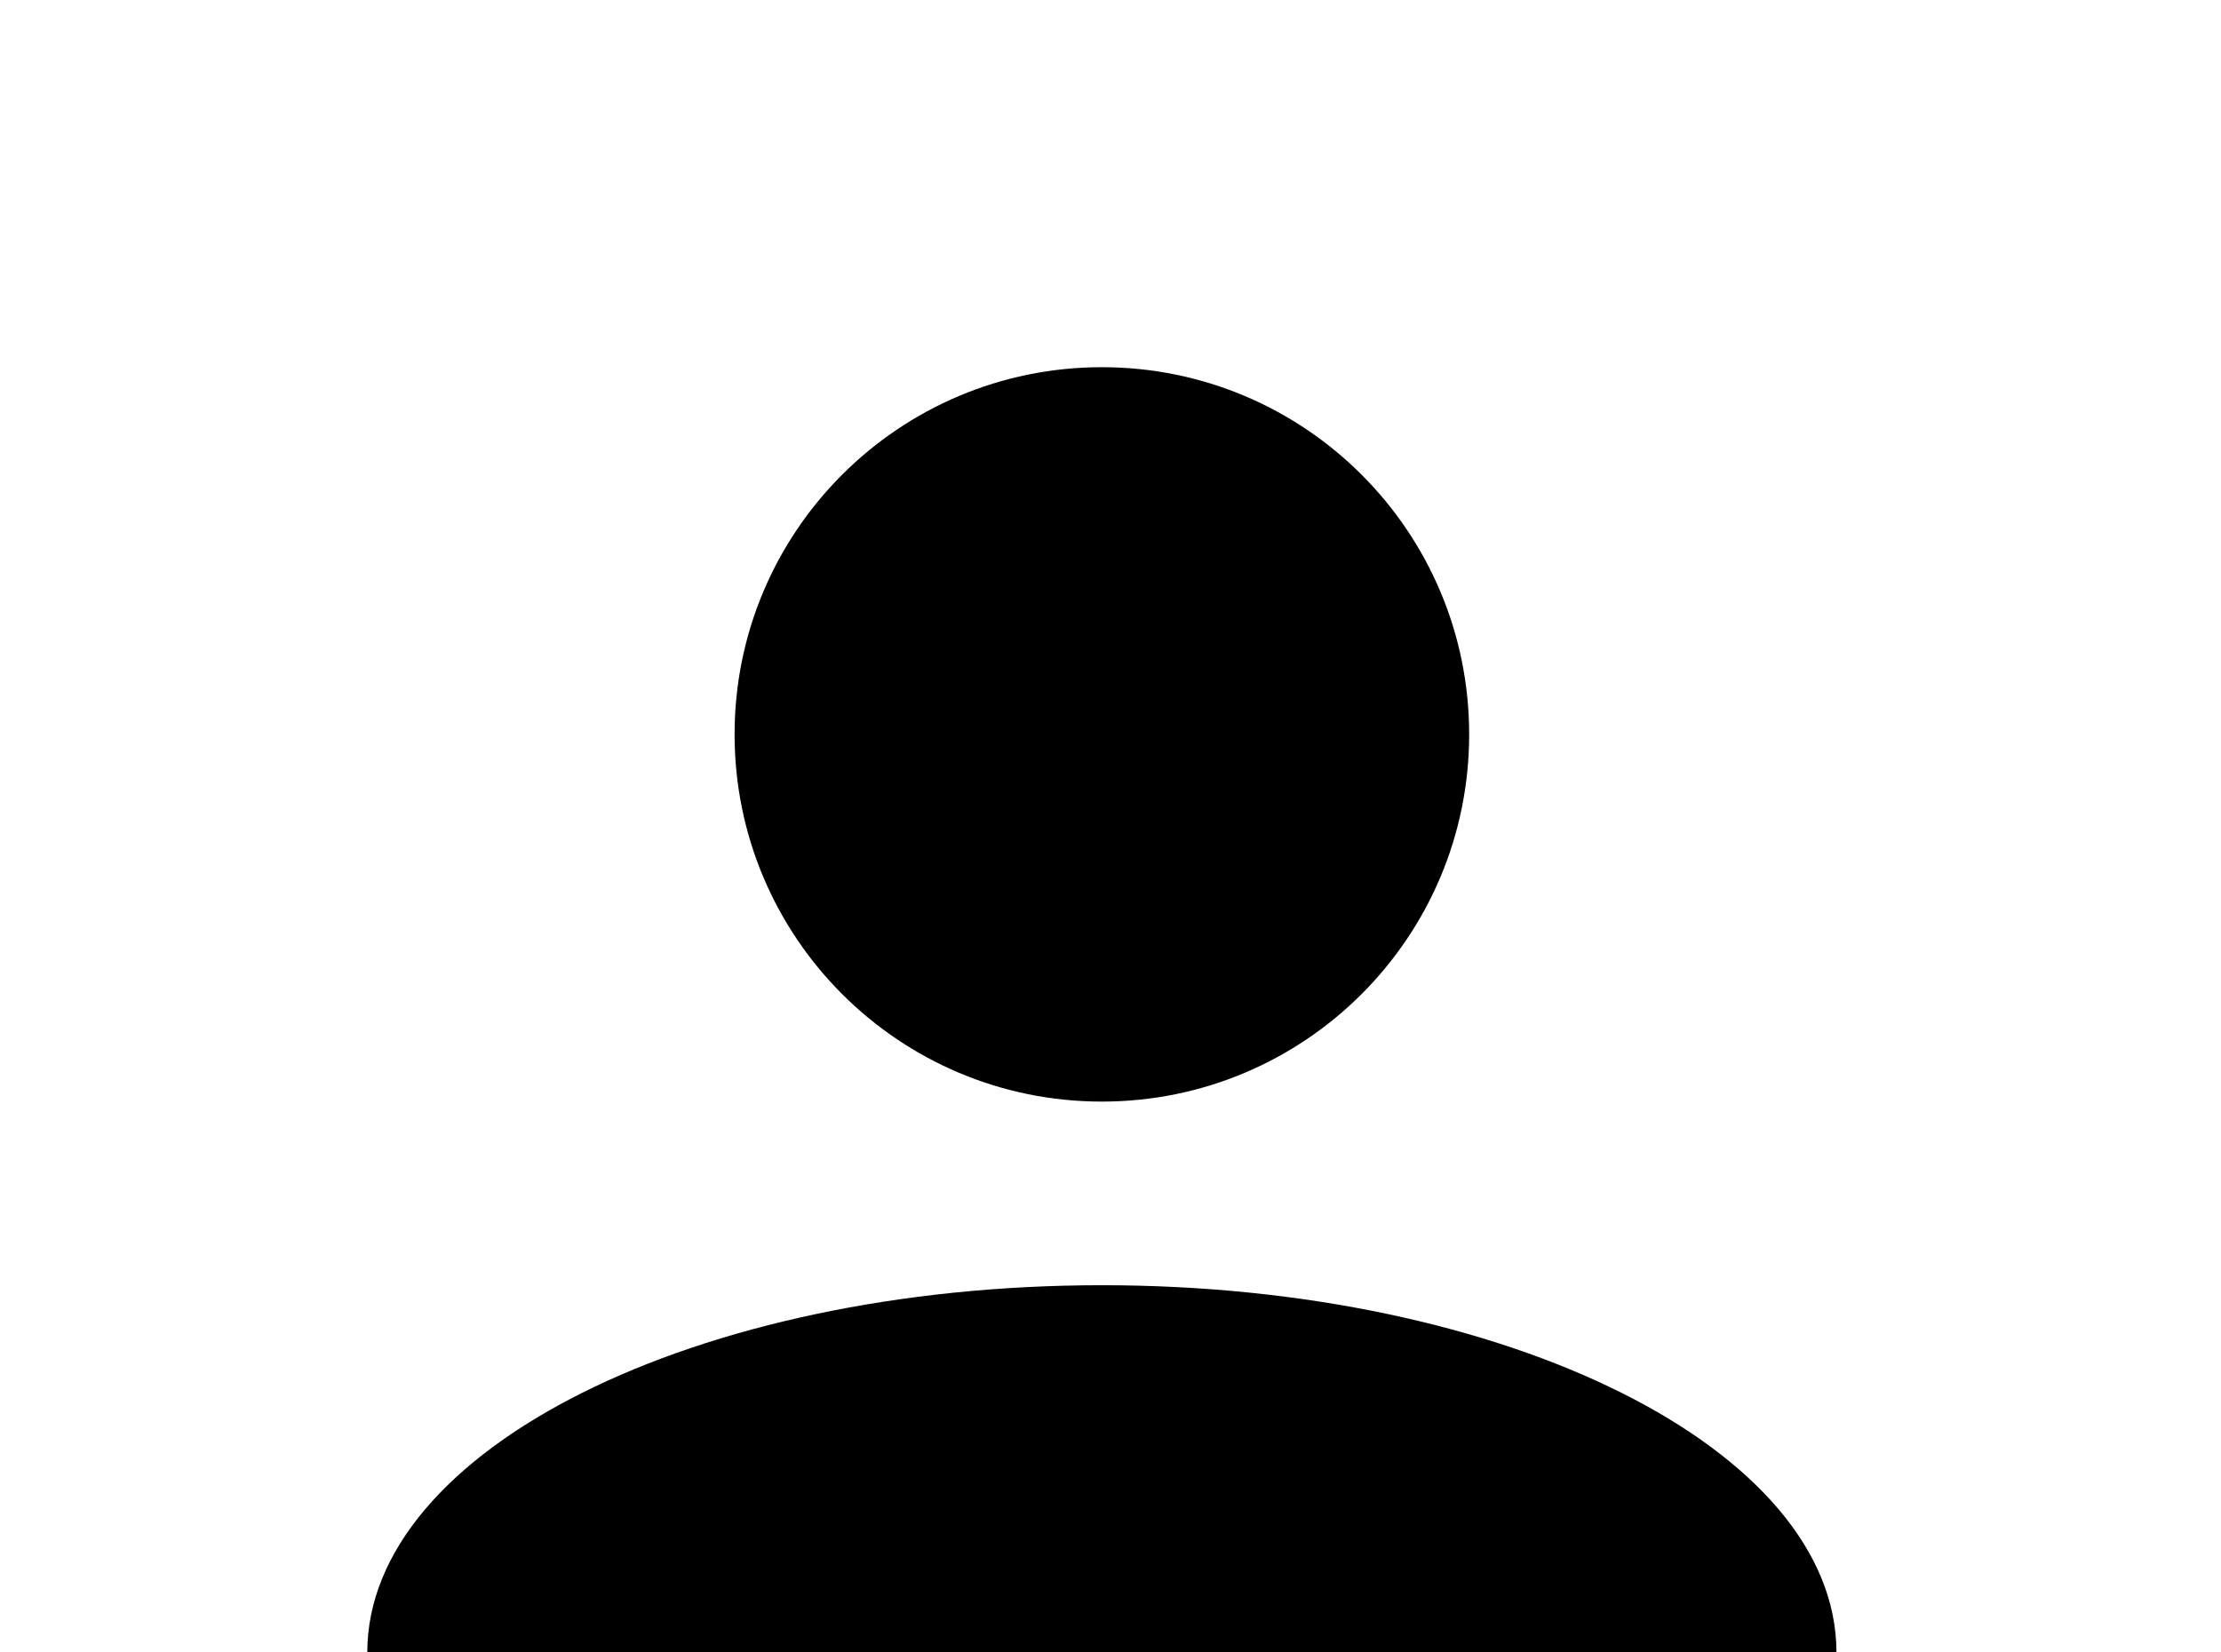<!-- Generated by IcoMoon.io -->
<svg version="1.1" xmlns="http://www.w3.org/2000/svg" width="43" height="32" viewBox="0 0 43 32">
<title>account</title>
<path d="M21.333 7.111c3.929 0 7.111 3.182 7.111 7.111s-3.182 7.111-7.111 7.111-7.111-3.182-7.111-7.111 3.182-7.111 7.111-7.111M21.333 24.889c7.858 0 14.222 3.182 14.222 7.111v3.556h-28.444v-3.556c0-3.929 6.364-7.111 14.222-7.111z"></path>
</svg>
